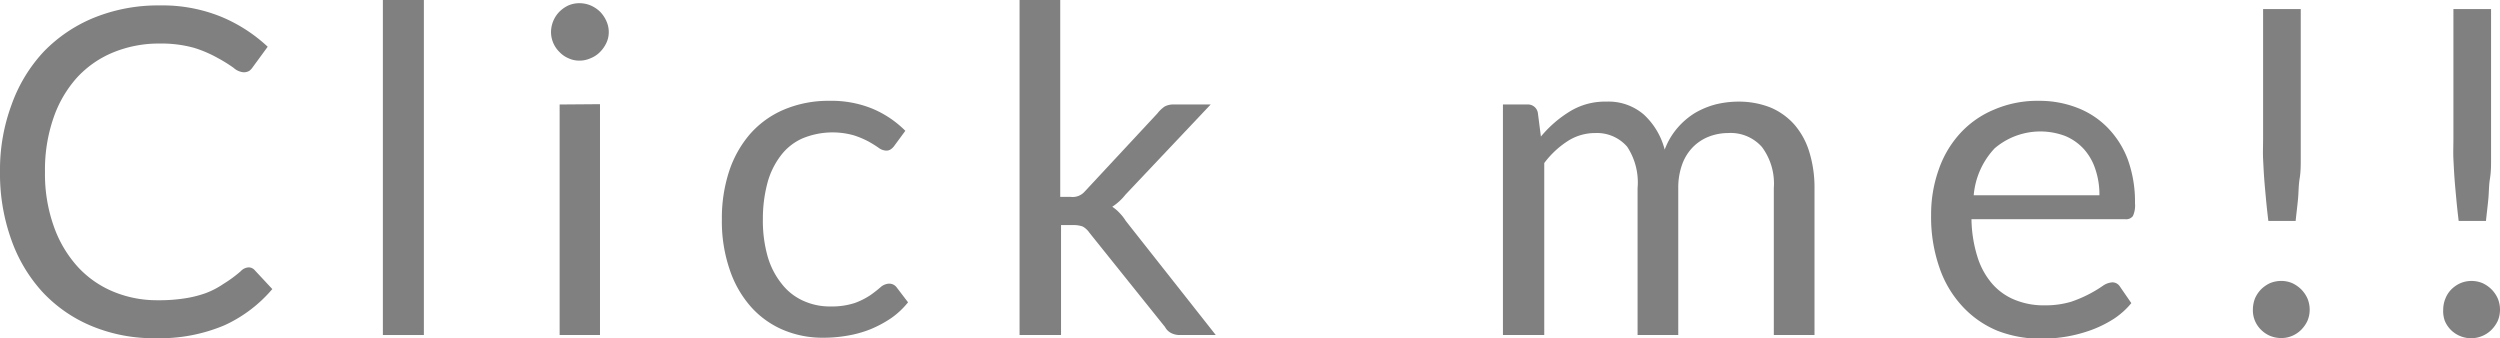 <svg xmlns="http://www.w3.org/2000/svg" viewBox="0 0 156.71 21.2"><defs><style>.cls-1{fill:gray;}</style></defs><g id="レイヤー_2" data-name="レイヤー 2"><g id="レイヤー_1-2" data-name="レイヤー 1"><path class="cls-1" d="M15.58,16.76a.51.51,0,0,1,.39.18l1.1,1.18a8.67,8.67,0,0,1-3,2.27,10.41,10.41,0,0,1-4.32.81,10.1,10.1,0,0,1-4-.76A8.85,8.85,0,0,1,2.66,18.3,9.57,9.57,0,0,1,.7,15,12.23,12.23,0,0,1,0,10.78,11.74,11.74,0,0,1,.73,6.55a9.57,9.57,0,0,1,2-3.3A9.24,9.24,0,0,1,5.92,1.1,10.67,10.67,0,0,1,10,.34a9.78,9.78,0,0,1,3.84.7,9.69,9.69,0,0,1,2.94,1.89L15.85,4.2a1,1,0,0,1-.22.24.68.68,0,0,1-.37.09,1.07,1.07,0,0,1-.62-.28,9.31,9.31,0,0,0-1-.62A7.72,7.72,0,0,0,12.17,3,7.65,7.65,0,0,0,10,2.73a7.48,7.48,0,0,0-2.89.55A6.35,6.35,0,0,0,4.82,4.87,7.33,7.33,0,0,0,3.35,7.4a9.91,9.91,0,0,0-.53,3.38,9.74,9.74,0,0,0,.55,3.4,7.43,7.43,0,0,0,1.49,2.53A6.28,6.28,0,0,0,7.1,18.28a7.1,7.1,0,0,0,2.78.54,10.37,10.37,0,0,0,1.65-.11,7,7,0,0,0,1.35-.33A5.17,5.17,0,0,0,14,17.8,7.85,7.85,0,0,0,15.09,17,.74.74,0,0,1,15.58,16.76Z"/><path class="cls-1" d="M26.57,0V21H24V0Z"/><path class="cls-1" d="M38.16,2a1.58,1.58,0,0,1-.15.69,2,2,0,0,1-.4.57,1.69,1.69,0,0,1-.59.39,1.66,1.66,0,0,1-.7.15,1.58,1.58,0,0,1-.69-.15,1.67,1.67,0,0,1-.56-.39A1.76,1.76,0,0,1,34.54,2,1.85,1.85,0,0,1,35.07.73a2,2,0,0,1,.56-.39A1.74,1.74,0,0,1,36.32.2a1.82,1.82,0,0,1,.7.14,2,2,0,0,1,.59.39,2,2,0,0,1,.4.59A1.66,1.66,0,0,1,38.16,2Zm-.55,4.53V21H35.08V6.55Z"/><path class="cls-1" d="M56.08,9.11a.89.89,0,0,1-.23.24.48.48,0,0,1-.31.09.84.84,0,0,1-.47-.18,7.25,7.25,0,0,0-.63-.39,5.54,5.54,0,0,0-.93-.39,4.93,4.93,0,0,0-3.22.2,3.45,3.45,0,0,0-1.36,1.09,4.92,4.92,0,0,0-.83,1.72,8.74,8.74,0,0,0-.28,2.26,8.23,8.23,0,0,0,.3,2.33A4.9,4.9,0,0,0,49,17.79a3.54,3.54,0,0,0,1.32,1.05,4,4,0,0,0,1.75.37A4.66,4.66,0,0,0,53.56,19a4.55,4.55,0,0,0,1-.5A7.26,7.26,0,0,0,55.2,18a.87.87,0,0,1,.52-.22.58.58,0,0,1,.49.24l.71.93a5.07,5.07,0,0,1-1.07,1,7.24,7.24,0,0,1-1.29.69,7,7,0,0,1-1.44.4,8.73,8.73,0,0,1-1.54.13,6.32,6.32,0,0,1-2.51-.5,5.67,5.67,0,0,1-2-1.44,6.71,6.71,0,0,1-1.33-2.33,9.3,9.3,0,0,1-.49-3.15,9.43,9.43,0,0,1,.45-3A6.86,6.86,0,0,1,47,8.42a5.89,5.89,0,0,1,2.12-1.54A7.14,7.14,0,0,1,52,6.32a6.78,6.78,0,0,1,2.68.49A6.4,6.4,0,0,1,56.75,8.2Z"/><path class="cls-1" d="M66.46,0V12.34h.65A1,1,0,0,0,68,12l4.55-4.89A2.06,2.06,0,0,1,73,6.68a1.15,1.15,0,0,1,.59-.13h2.3L70.55,12.2a3.43,3.43,0,0,1-.83.76,2.44,2.44,0,0,1,.46.39,2.89,2.89,0,0,1,.39.5L76.21,21H74a1.19,1.19,0,0,1-.56-.11.9.9,0,0,1-.41-.39l-4.74-5.91a1.25,1.25,0,0,0-.42-.39,1.68,1.68,0,0,0-.63-.09h-.73V21H63.91V0Z"/><path class="cls-1" d="M94.21,21V6.55h1.52a.63.63,0,0,1,.67.53l.19,1.48A7.33,7.33,0,0,1,98.38,7a4.21,4.21,0,0,1,2.31-.63,3.39,3.39,0,0,1,2.35.81,4.53,4.53,0,0,1,1.31,2.2,4.44,4.44,0,0,1,.8-1.36,4.66,4.66,0,0,1,1.1-.94,5.17,5.17,0,0,1,1.31-.54,6,6,0,0,1,1.4-.17,5.4,5.4,0,0,1,2,.36,4.16,4.16,0,0,1,1.51,1.07,4.7,4.7,0,0,1,.94,1.71,7.58,7.58,0,0,1,.33,2.33V21h-2.55V11.79a3.84,3.84,0,0,0-.74-2.57,2.61,2.61,0,0,0-2.13-.88,3.35,3.35,0,0,0-1.19.22,2.89,2.89,0,0,0-1,.65,3,3,0,0,0-.68,1.08,4.28,4.28,0,0,0-.25,1.5V21h-2.55V11.79A4.07,4.07,0,0,0,102,9.2a2.5,2.5,0,0,0-2-.86,3.16,3.16,0,0,0-1.74.51,5.68,5.68,0,0,0-1.46,1.37V21Z"/><path class="cls-1" d="M133.6,19a4.85,4.85,0,0,1-1.12,1,7.28,7.28,0,0,1-1.4.69,9.07,9.07,0,0,1-1.55.41,9.44,9.44,0,0,1-1.58.13,7.43,7.43,0,0,1-2.75-.5A6.2,6.2,0,0,1,123,19.19a6.76,6.76,0,0,1-1.43-2.42,9.61,9.61,0,0,1-.52-3.3,8.34,8.34,0,0,1,.47-2.82,6.51,6.51,0,0,1,1.33-2.27A6,6,0,0,1,125,6.87a6.86,6.86,0,0,1,2.82-.55,6.52,6.52,0,0,1,2.4.44A5.33,5.33,0,0,1,132.11,8a5.75,5.75,0,0,1,1.27,2,7.79,7.79,0,0,1,.45,2.74,1.59,1.59,0,0,1-.13.8.52.52,0,0,1-.48.2h-9.64a8.3,8.3,0,0,0,.38,2.38,4.7,4.7,0,0,0,.93,1.68,3.74,3.74,0,0,0,1.42,1,4.76,4.76,0,0,0,1.85.34,5.68,5.68,0,0,0,1.65-.22,8,8,0,0,0,2-1,1.17,1.17,0,0,1,.58-.22.55.55,0,0,1,.48.24Zm-2-6.76a4.92,4.92,0,0,0-.25-1.62,3.53,3.53,0,0,0-.72-1.27,3.31,3.31,0,0,0-1.16-.82,4.41,4.41,0,0,0-4.44.77,4.9,4.9,0,0,0-1.31,2.94Z"/><path class="cls-1" d="M141.22,19.41a2,2,0,0,1,.13-.7,1.9,1.9,0,0,1,.38-.57,2,2,0,0,1,.56-.39,1.83,1.83,0,0,1,.71-.14,1.74,1.74,0,0,1,.69.14,2,2,0,0,1,.56.39,1.92,1.92,0,0,1,.39.57,1.82,1.82,0,0,1,.14.7,1.78,1.78,0,0,1-.14.7,2,2,0,0,1-.39.56,1.79,1.79,0,0,1-.56.38,1.74,1.74,0,0,1-.69.14,1.83,1.83,0,0,1-.71-.14,1.79,1.79,0,0,1-.56-.38,1.7,1.7,0,0,1-.51-1.26Zm3-18.84V8.71q0,.64,0,1.26c0,.4,0,.81-.07,1.23s-.06.83-.1,1.26-.1.9-.15,1.39h-1.71c-.06-.49-.11-.95-.15-1.39s-.08-.85-.11-1.26-.05-.83-.07-1.23,0-.83,0-1.26V.57Z"/><path class="cls-1" d="M153.15,19.41a1.82,1.82,0,0,1,.14-.7,1.7,1.7,0,0,1,.37-.57,1.92,1.92,0,0,1,.57-.39,1.8,1.8,0,0,1,1.39,0,2,2,0,0,1,.56.39,1.92,1.92,0,0,1,.39.57,1.82,1.82,0,0,1,.14.7,1.78,1.78,0,0,1-.14.7,2,2,0,0,1-.39.56,1.79,1.79,0,0,1-.56.38,1.8,1.8,0,0,1-2-.38,1.76,1.76,0,0,1-.37-.56A1.78,1.78,0,0,1,153.15,19.41Zm3-18.84V8.71q0,.64,0,1.26c0,.4,0,.81-.07,1.23s-.06.83-.1,1.26-.1.9-.15,1.39h-1.71c-.06-.49-.11-.95-.15-1.39s-.08-.85-.11-1.26-.05-.83-.07-1.23,0-.83,0-1.26V.57Z"/></g></g></svg>